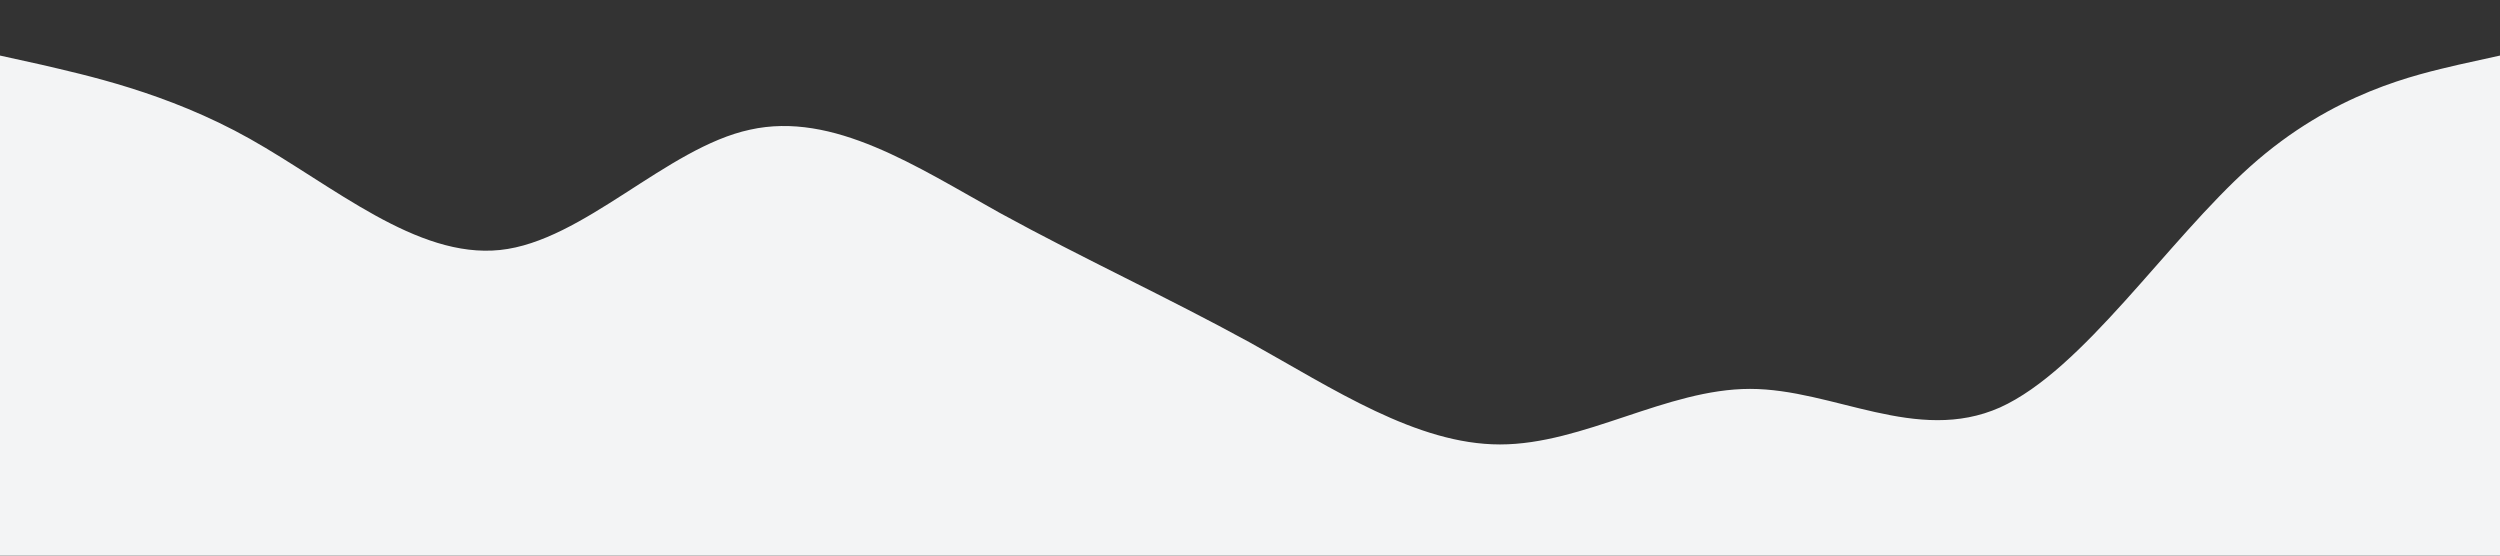 <?xml version="1.0" standalone="no"?><svg xmlns="http://www.w3.org/2000/svg" viewBox="0 0 1440 320"><rect x="0" y="0" width="1440" height="320" fill="#333333" stroke="none"/><path id="c1" fill="#f3f4f5" fill-opacity="1" d="M0,32L24,37.3C48,43,96,53,144,80C192,107,240,149,288,144C336,139,384,85,432,74.7C480,64,528,96,576,122.7C624,149,672,171,720,197.3C768,224,816,256,864,256C912,256,960,224,1008,224C1056,224,1104,256,1152,234.7C1200,213,1248,139,1296,96C1344,53,1392,43,1416,37.3L1440,32L1440,320L1416,320C1392,320,1344,320,1296,320C1248,320,1200,320,1152,320C1104,320,1056,320,1008,320C960,320,912,320,864,320C816,320,768,320,720,320C672,320,624,320,576,320C528,320,480,320,432,320C384,320,336,320,288,320C240,320,192,320,144,320C96,320,48,320,24,320L0,320Z"></path></svg>